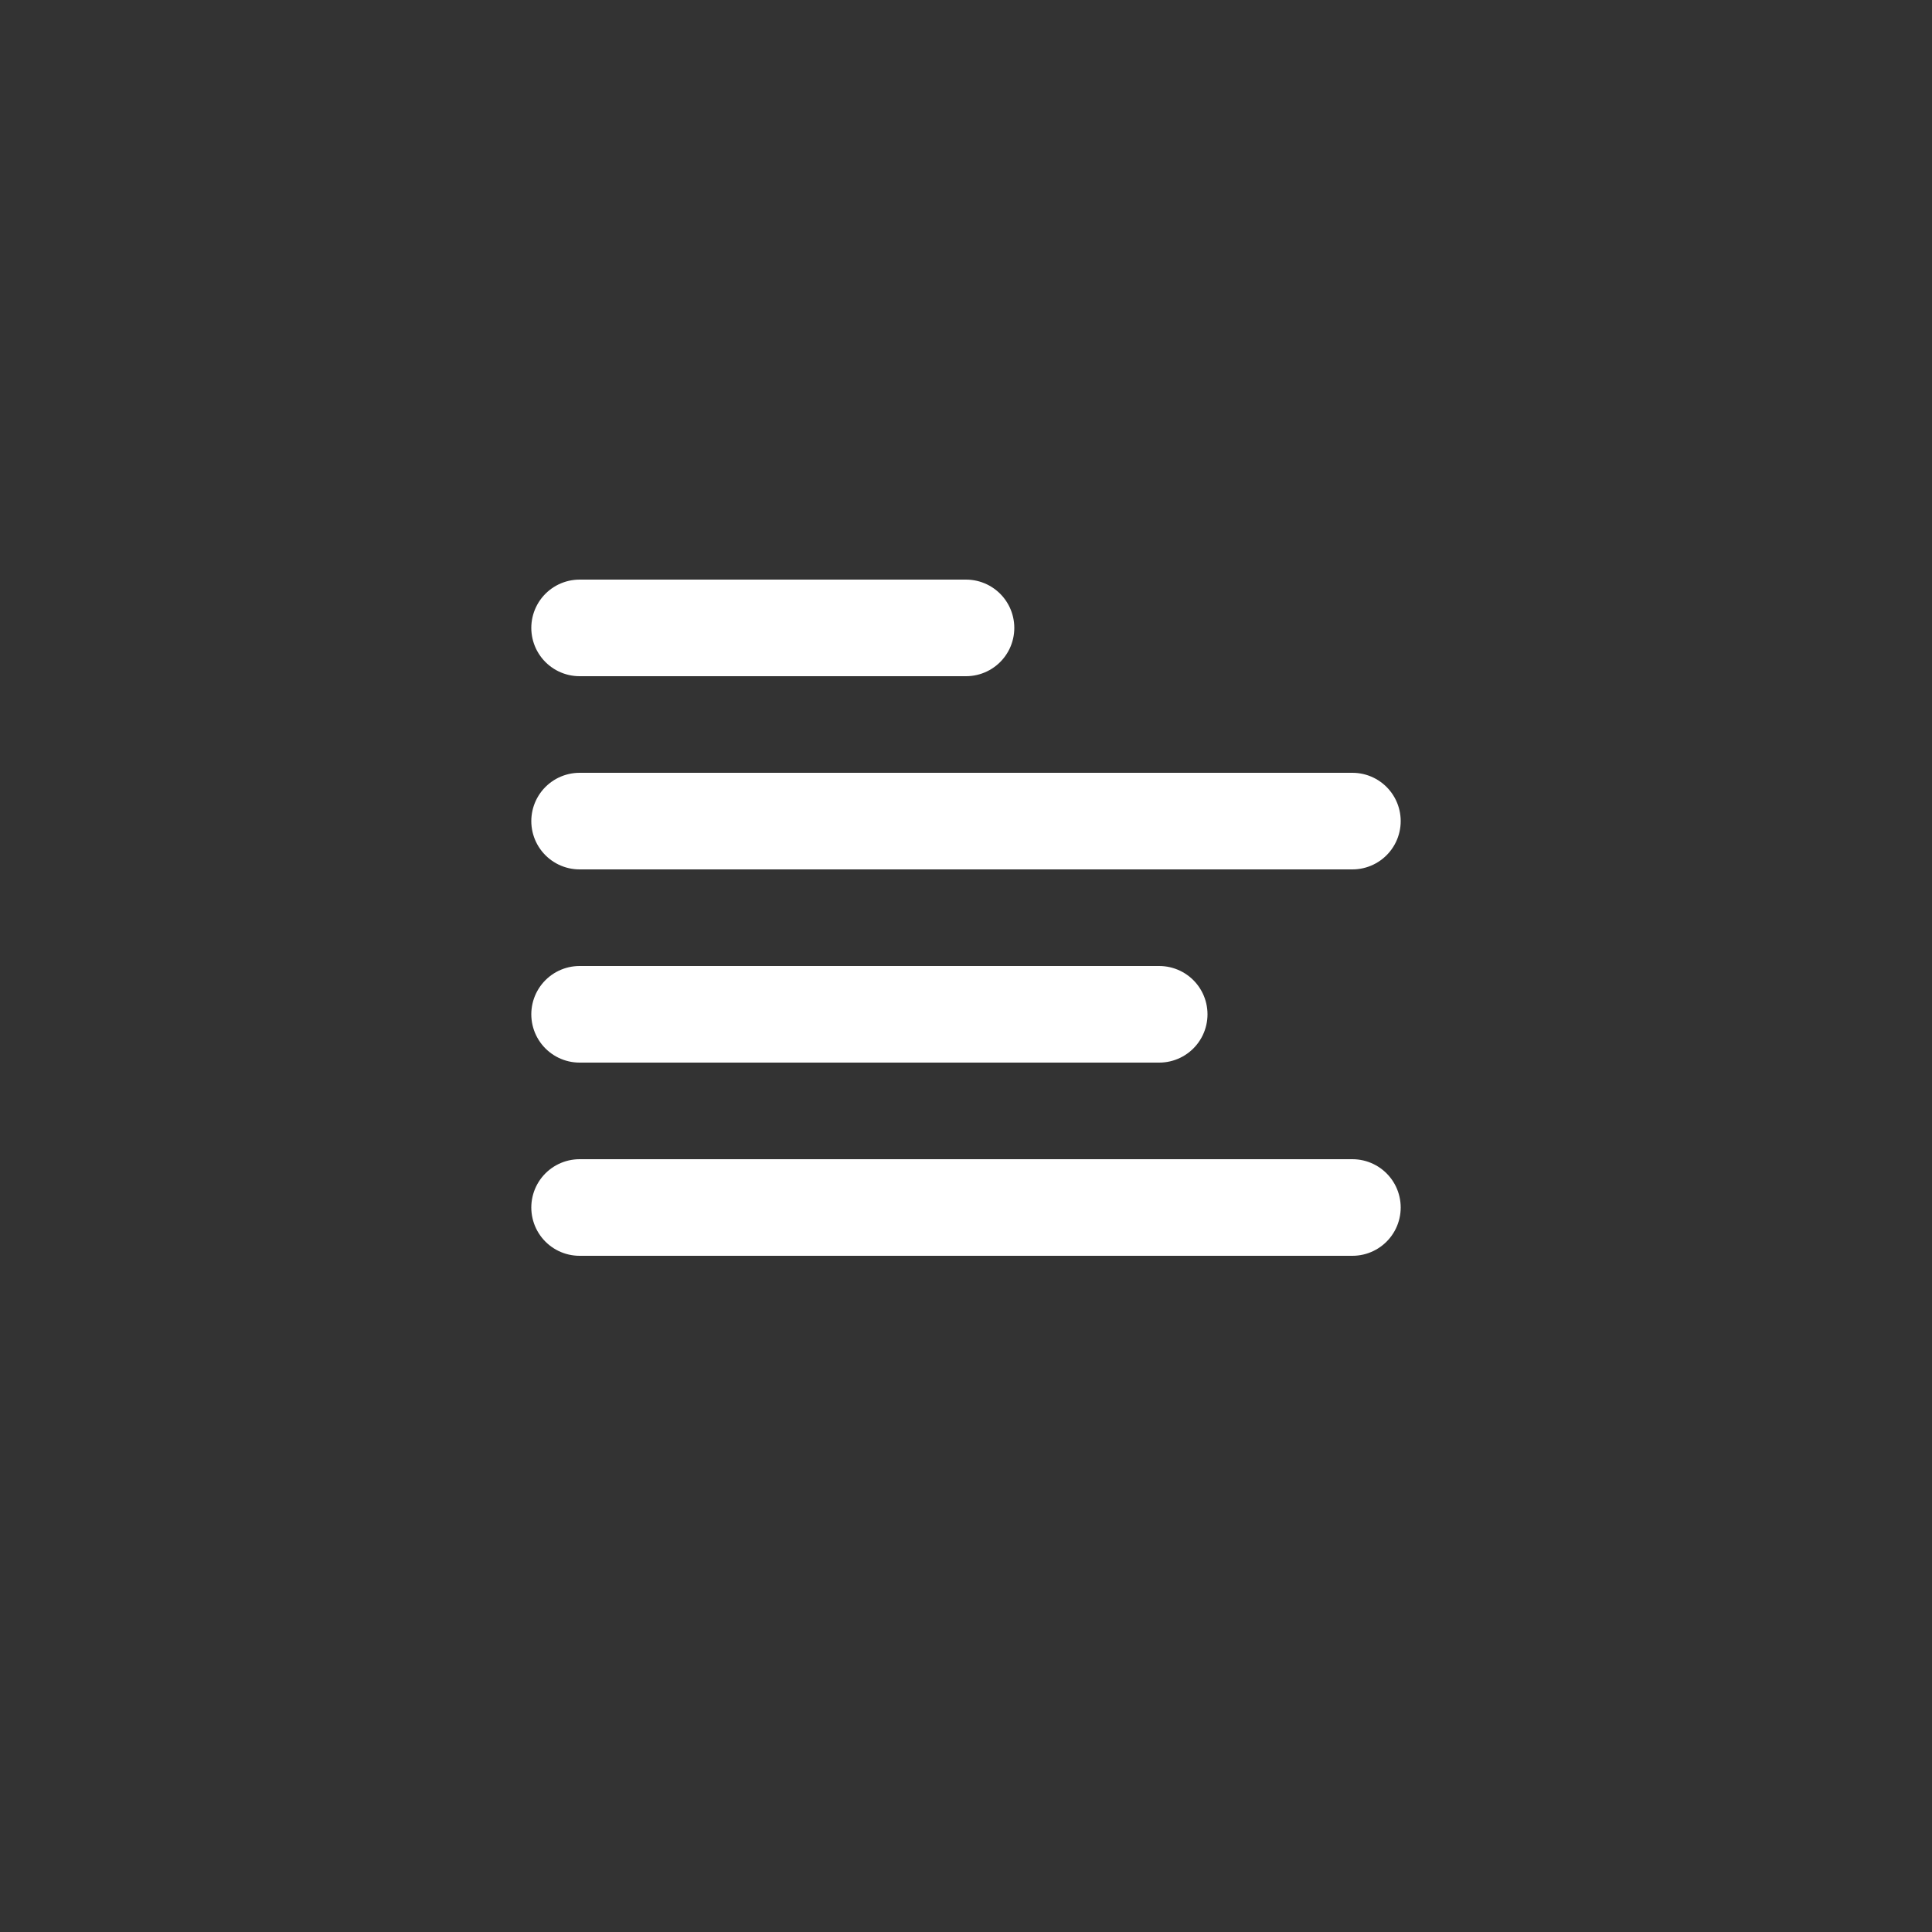 <?xml version="1.0" encoding="UTF-8"?>
<svg width="40px" height="40px" viewBox="0 0 40 40" version="1.1" xmlns="http://www.w3.org/2000/svg" xmlns:xlink="http://www.w3.org/1999/xlink">
    <rect x="0" y="0" width="40" height="40" fill="#333333" stroke="none"/>
    <!-- Generator: Sketch 49.3 (51167) - http://www.bohemiancoding.com/sketch -->
    <title>Artboard</title>
    <desc>Created with Sketch.</desc>
    <defs></defs>
    <g id="Artboard" stroke="none" stroke-width="1" fill="none" fill-rule="evenodd" stroke-linecap="round">
        <g id="Hamburger--Copy" transform="translate(12, 12)" stroke="#FFFFFF">
            <g id="Icon-/-Hamburger-Menu-/-White">
                <g>
                    <path d="M0,1 L8,1" id="Line-9" stroke-width="2"></path>
                    <path d="M0,5 L16,5" id="Line-9-Copy" stroke-width="2"></path>
                    <path d="M0,9 L12,9" id="Line-9-Copy-2" stroke-width="2"></path>
                    <path d="M0,13 L16,13" id="Line-9-Copy-3" stroke-width="2"></path>
                </g>
            </g>
        </g>
    </g>
</svg>